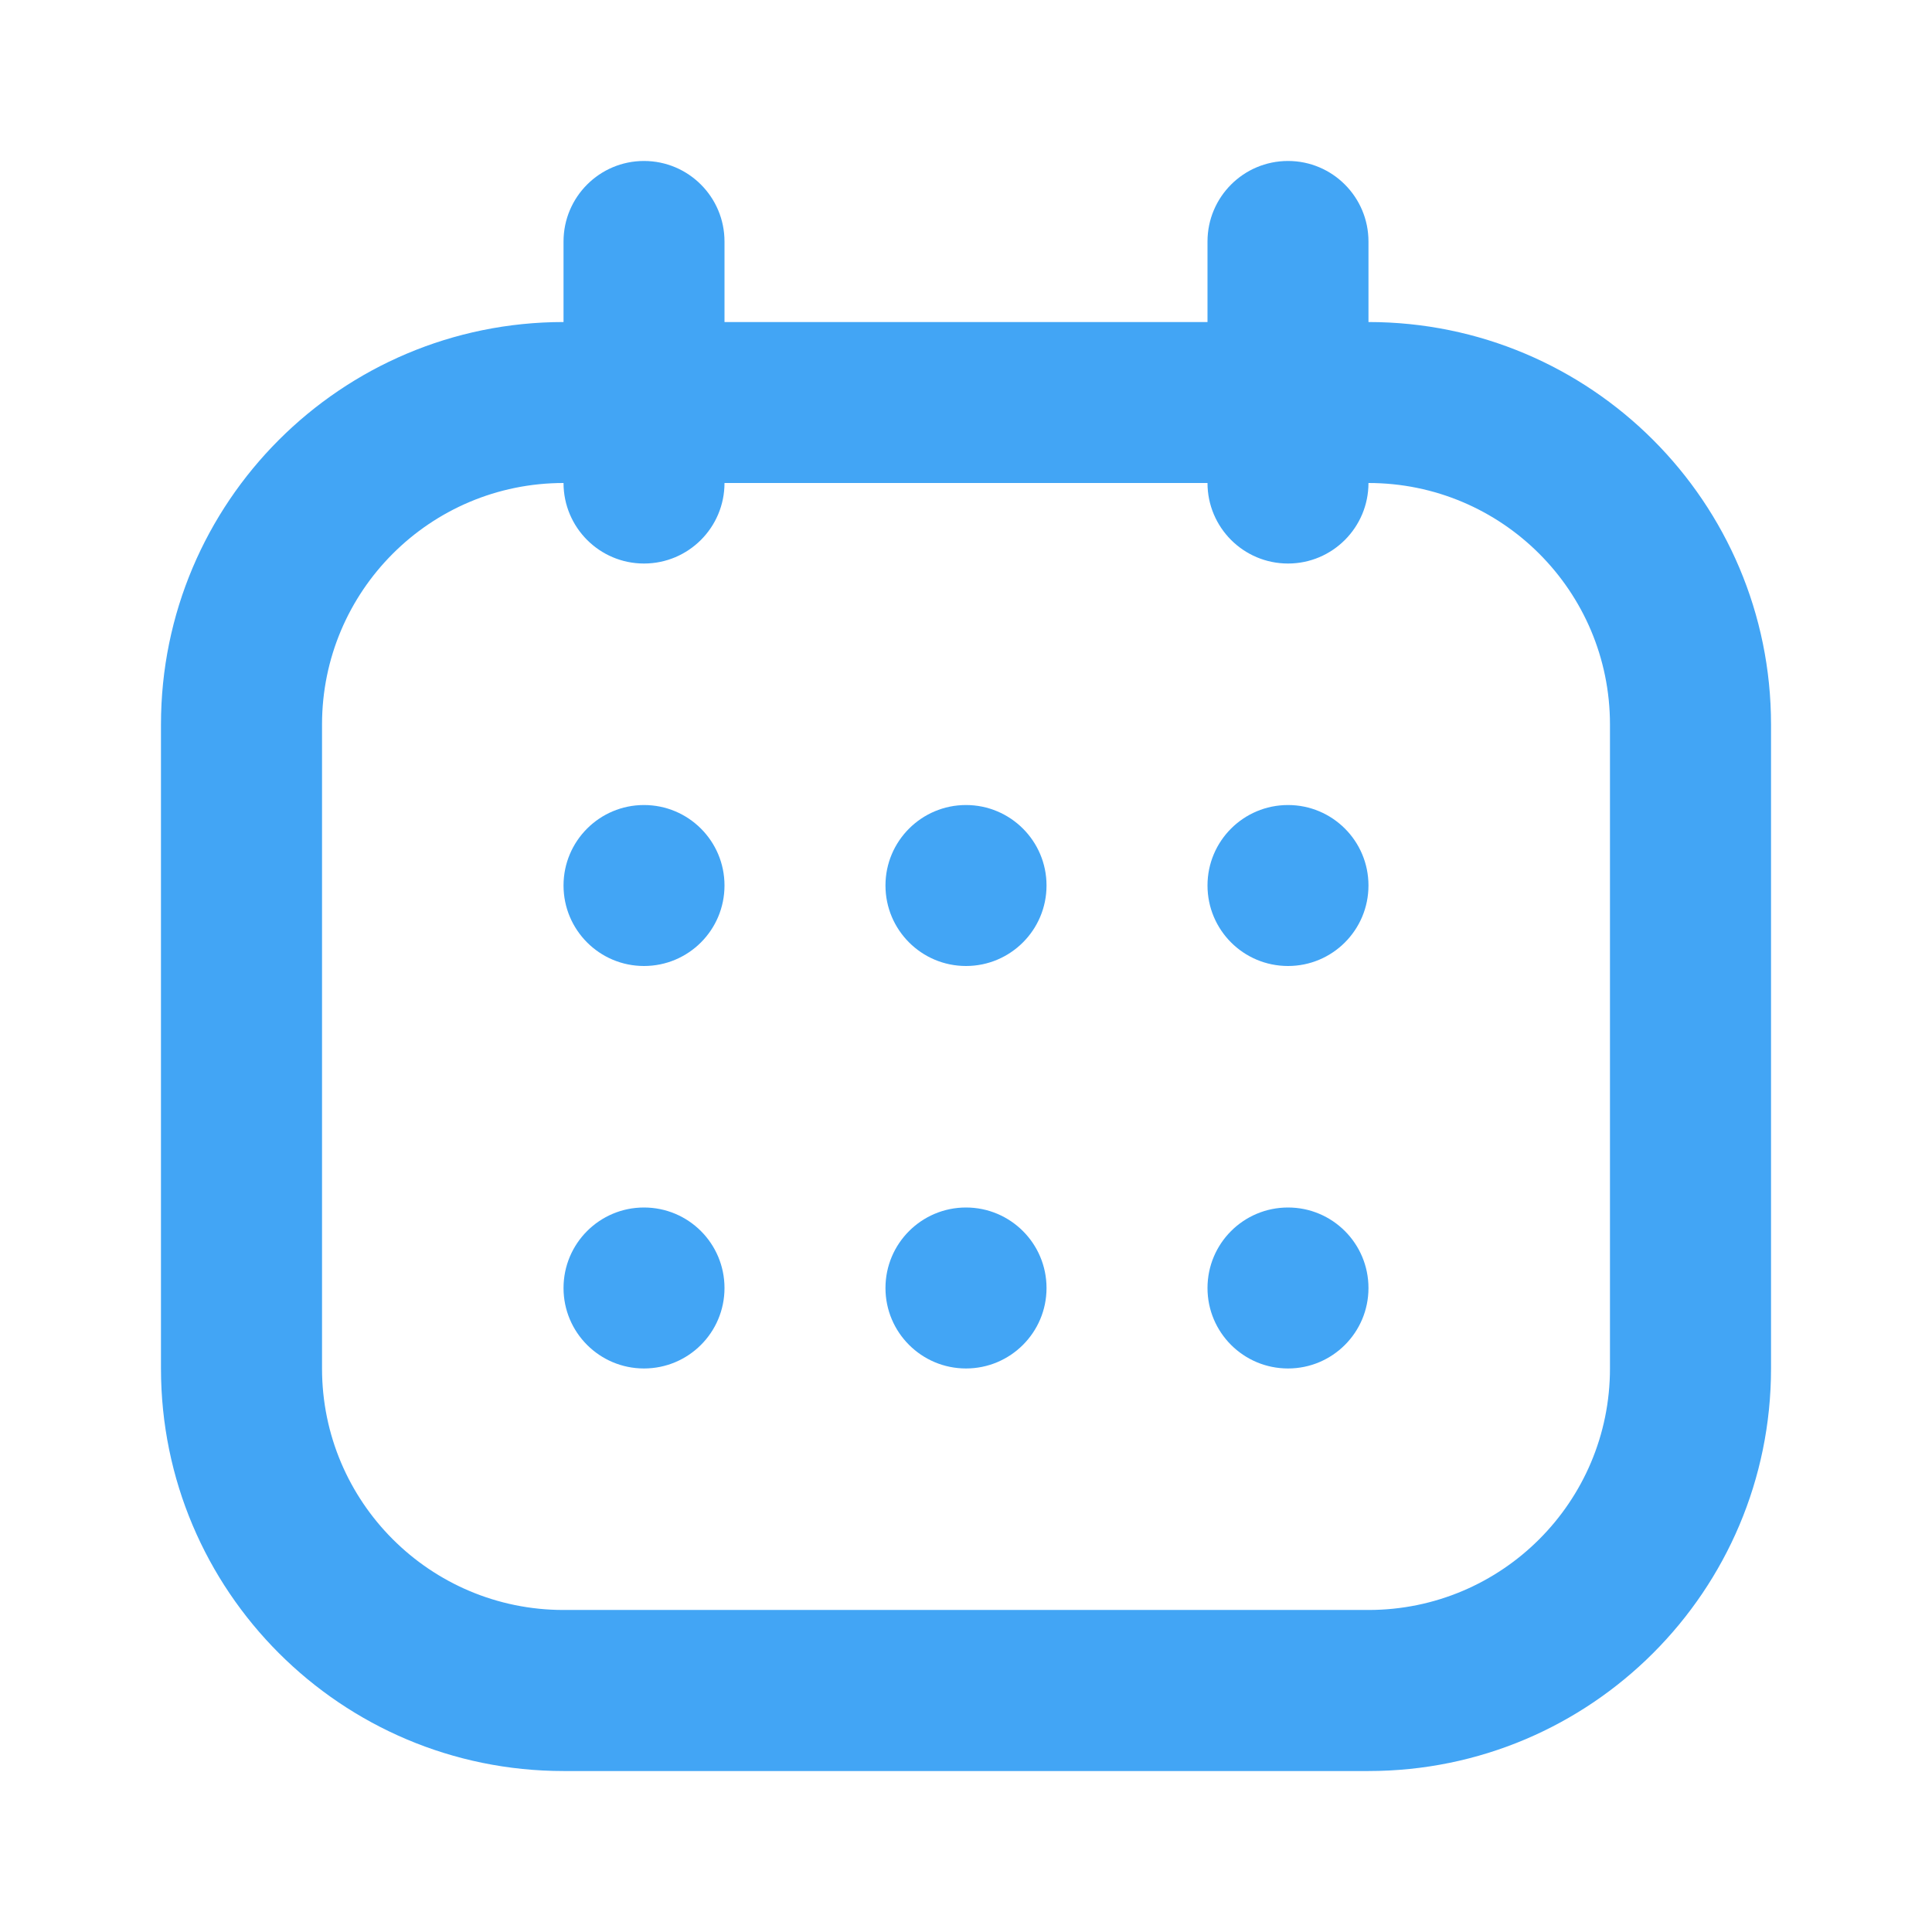 <svg width="22" height="22" viewBox="0 0 22 22" fill="none" xmlns="http://www.w3.org/2000/svg">
<path d="M6.417 10.083C6.417 9.577 6.827 9.167 7.333 9.167C7.84 9.167 8.25 9.577 8.25 10.083C8.25 10.59 7.84 11 7.333 11C6.827 11 6.417 10.59 6.417 10.083Z" fill="#42A5F5"/>
<path d="M6.417 14.667C6.417 14.16 6.827 13.75 7.333 13.75C7.84 13.75 8.25 14.16 8.25 14.667C8.25 15.173 7.84 15.583 7.333 15.583C6.827 15.583 6.417 15.173 6.417 14.667Z" fill="#42A5F5"/>
<path d="M10.083 10.083C10.083 9.577 10.494 9.167 11 9.167C11.506 9.167 11.917 9.577 11.917 10.083C11.917 10.59 11.506 11 11 11C10.494 11 10.083 10.59 10.083 10.083Z" fill="#42A5F5"/>
<path d="M10.083 14.667C10.083 14.16 10.494 13.75 11 13.75C11.506 13.75 11.917 14.16 11.917 14.667C11.917 15.173 11.506 15.583 11 15.583C10.494 15.583 10.083 15.173 10.083 14.667Z" fill="#42A5F5"/>
<path d="M13.75 10.083C13.75 9.577 14.16 9.167 14.667 9.167C15.173 9.167 15.583 9.577 15.583 10.083C15.583 10.59 15.173 11 14.667 11C14.16 11 13.75 10.59 13.75 10.083Z" fill="#42A5F5"/>
<path d="M13.75 14.667C13.75 14.16 14.16 13.75 14.667 13.75C15.173 13.75 15.583 14.16 15.583 14.667C15.583 15.173 15.173 15.583 14.667 15.583C14.16 15.583 13.75 15.173 13.75 14.667Z" fill="#42A5F5"/>
<path fill-rule="evenodd" clip-rule="evenodd" d="M7.333 1.833C7.84 1.833 8.25 2.244 8.25 2.75V3.667H13.75V2.75C13.75 2.244 14.16 1.833 14.667 1.833C15.173 1.833 15.583 2.244 15.583 2.75V3.667C18.114 3.667 20.167 5.719 20.167 8.25V15.583C20.167 18.115 18.114 20.167 15.583 20.167H6.417C3.885 20.167 1.833 18.115 1.833 15.583V8.25C1.833 5.719 3.885 3.667 6.417 3.667V2.75C6.417 2.244 6.827 1.833 7.333 1.833ZM6.417 5.5C4.898 5.5 3.667 6.731 3.667 8.25V15.583C3.667 17.102 4.898 18.333 6.417 18.333H15.583C17.102 18.333 18.333 17.102 18.333 15.583V8.25C18.333 6.731 17.102 5.5 15.583 5.5C15.583 6.006 15.173 6.417 14.667 6.417C14.16 6.417 13.75 6.006 13.75 5.5H8.25C8.25 6.006 7.84 6.417 7.333 6.417C6.827 6.417 6.417 6.006 6.417 5.5Z" fill="#42A5F5"/>
</svg>
